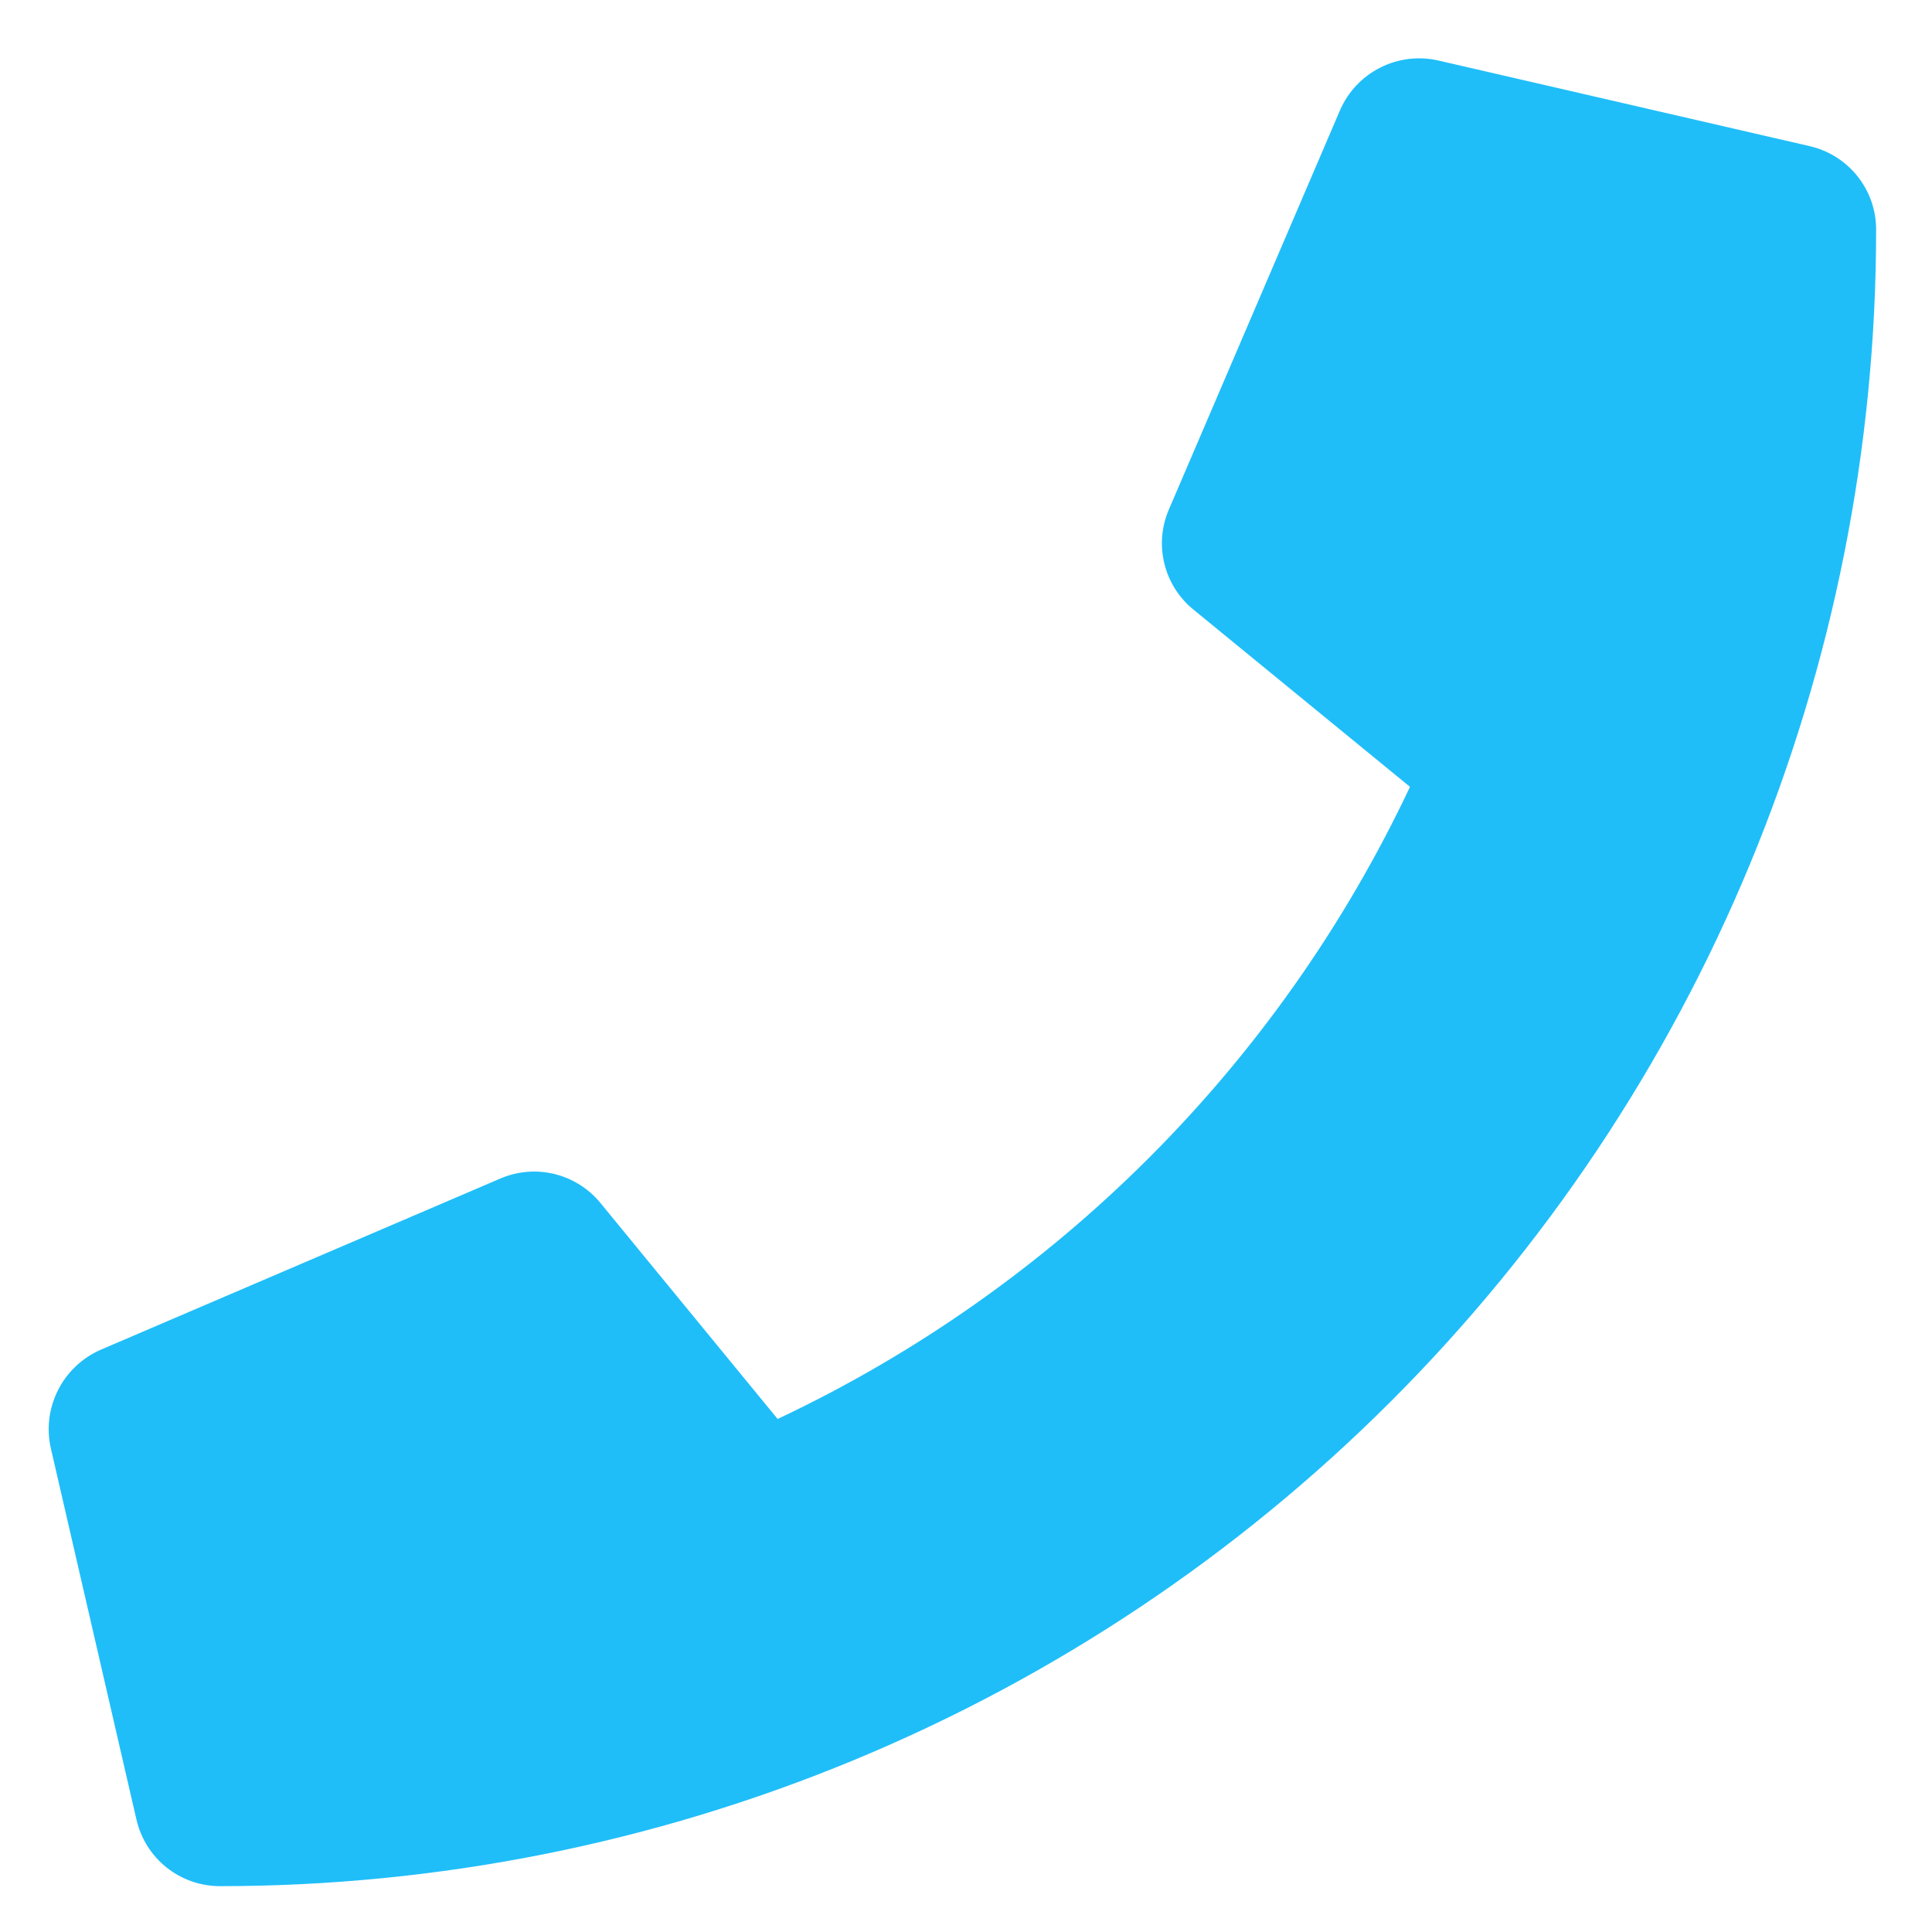 <svg width="26" height="26" viewBox="0 0 26 26" fill="none" xmlns="http://www.w3.org/2000/svg">
<path d="M24.355 1.967L19.355 0.814C19.091 0.754 18.815 0.788 18.574 0.91C18.333 1.032 18.142 1.234 18.034 1.482L15.728 6.862C15.63 7.092 15.61 7.348 15.671 7.591C15.732 7.834 15.87 8.05 16.065 8.207L18.975 10.589C17.212 14.327 14.203 17.334 10.465 19.096L8.081 16.19C7.923 15.996 7.706 15.86 7.464 15.8C7.221 15.74 6.966 15.761 6.736 15.859L1.356 18.164C1.107 18.273 0.904 18.464 0.782 18.706C0.659 18.948 0.624 19.225 0.684 19.49L1.837 24.49C1.896 24.744 2.039 24.971 2.243 25.133C2.447 25.295 2.7 25.383 2.961 25.383C5.888 25.383 8.786 24.807 11.49 23.687C14.194 22.567 16.651 20.926 18.721 18.856C20.791 16.786 22.432 14.329 23.552 11.625C24.672 8.921 25.248 6.023 25.248 3.096C25.25 2.834 25.162 2.58 25 2.375C24.837 2.17 24.61 2.026 24.355 1.967Z" fill="#1FBEF9"/>
</svg>
